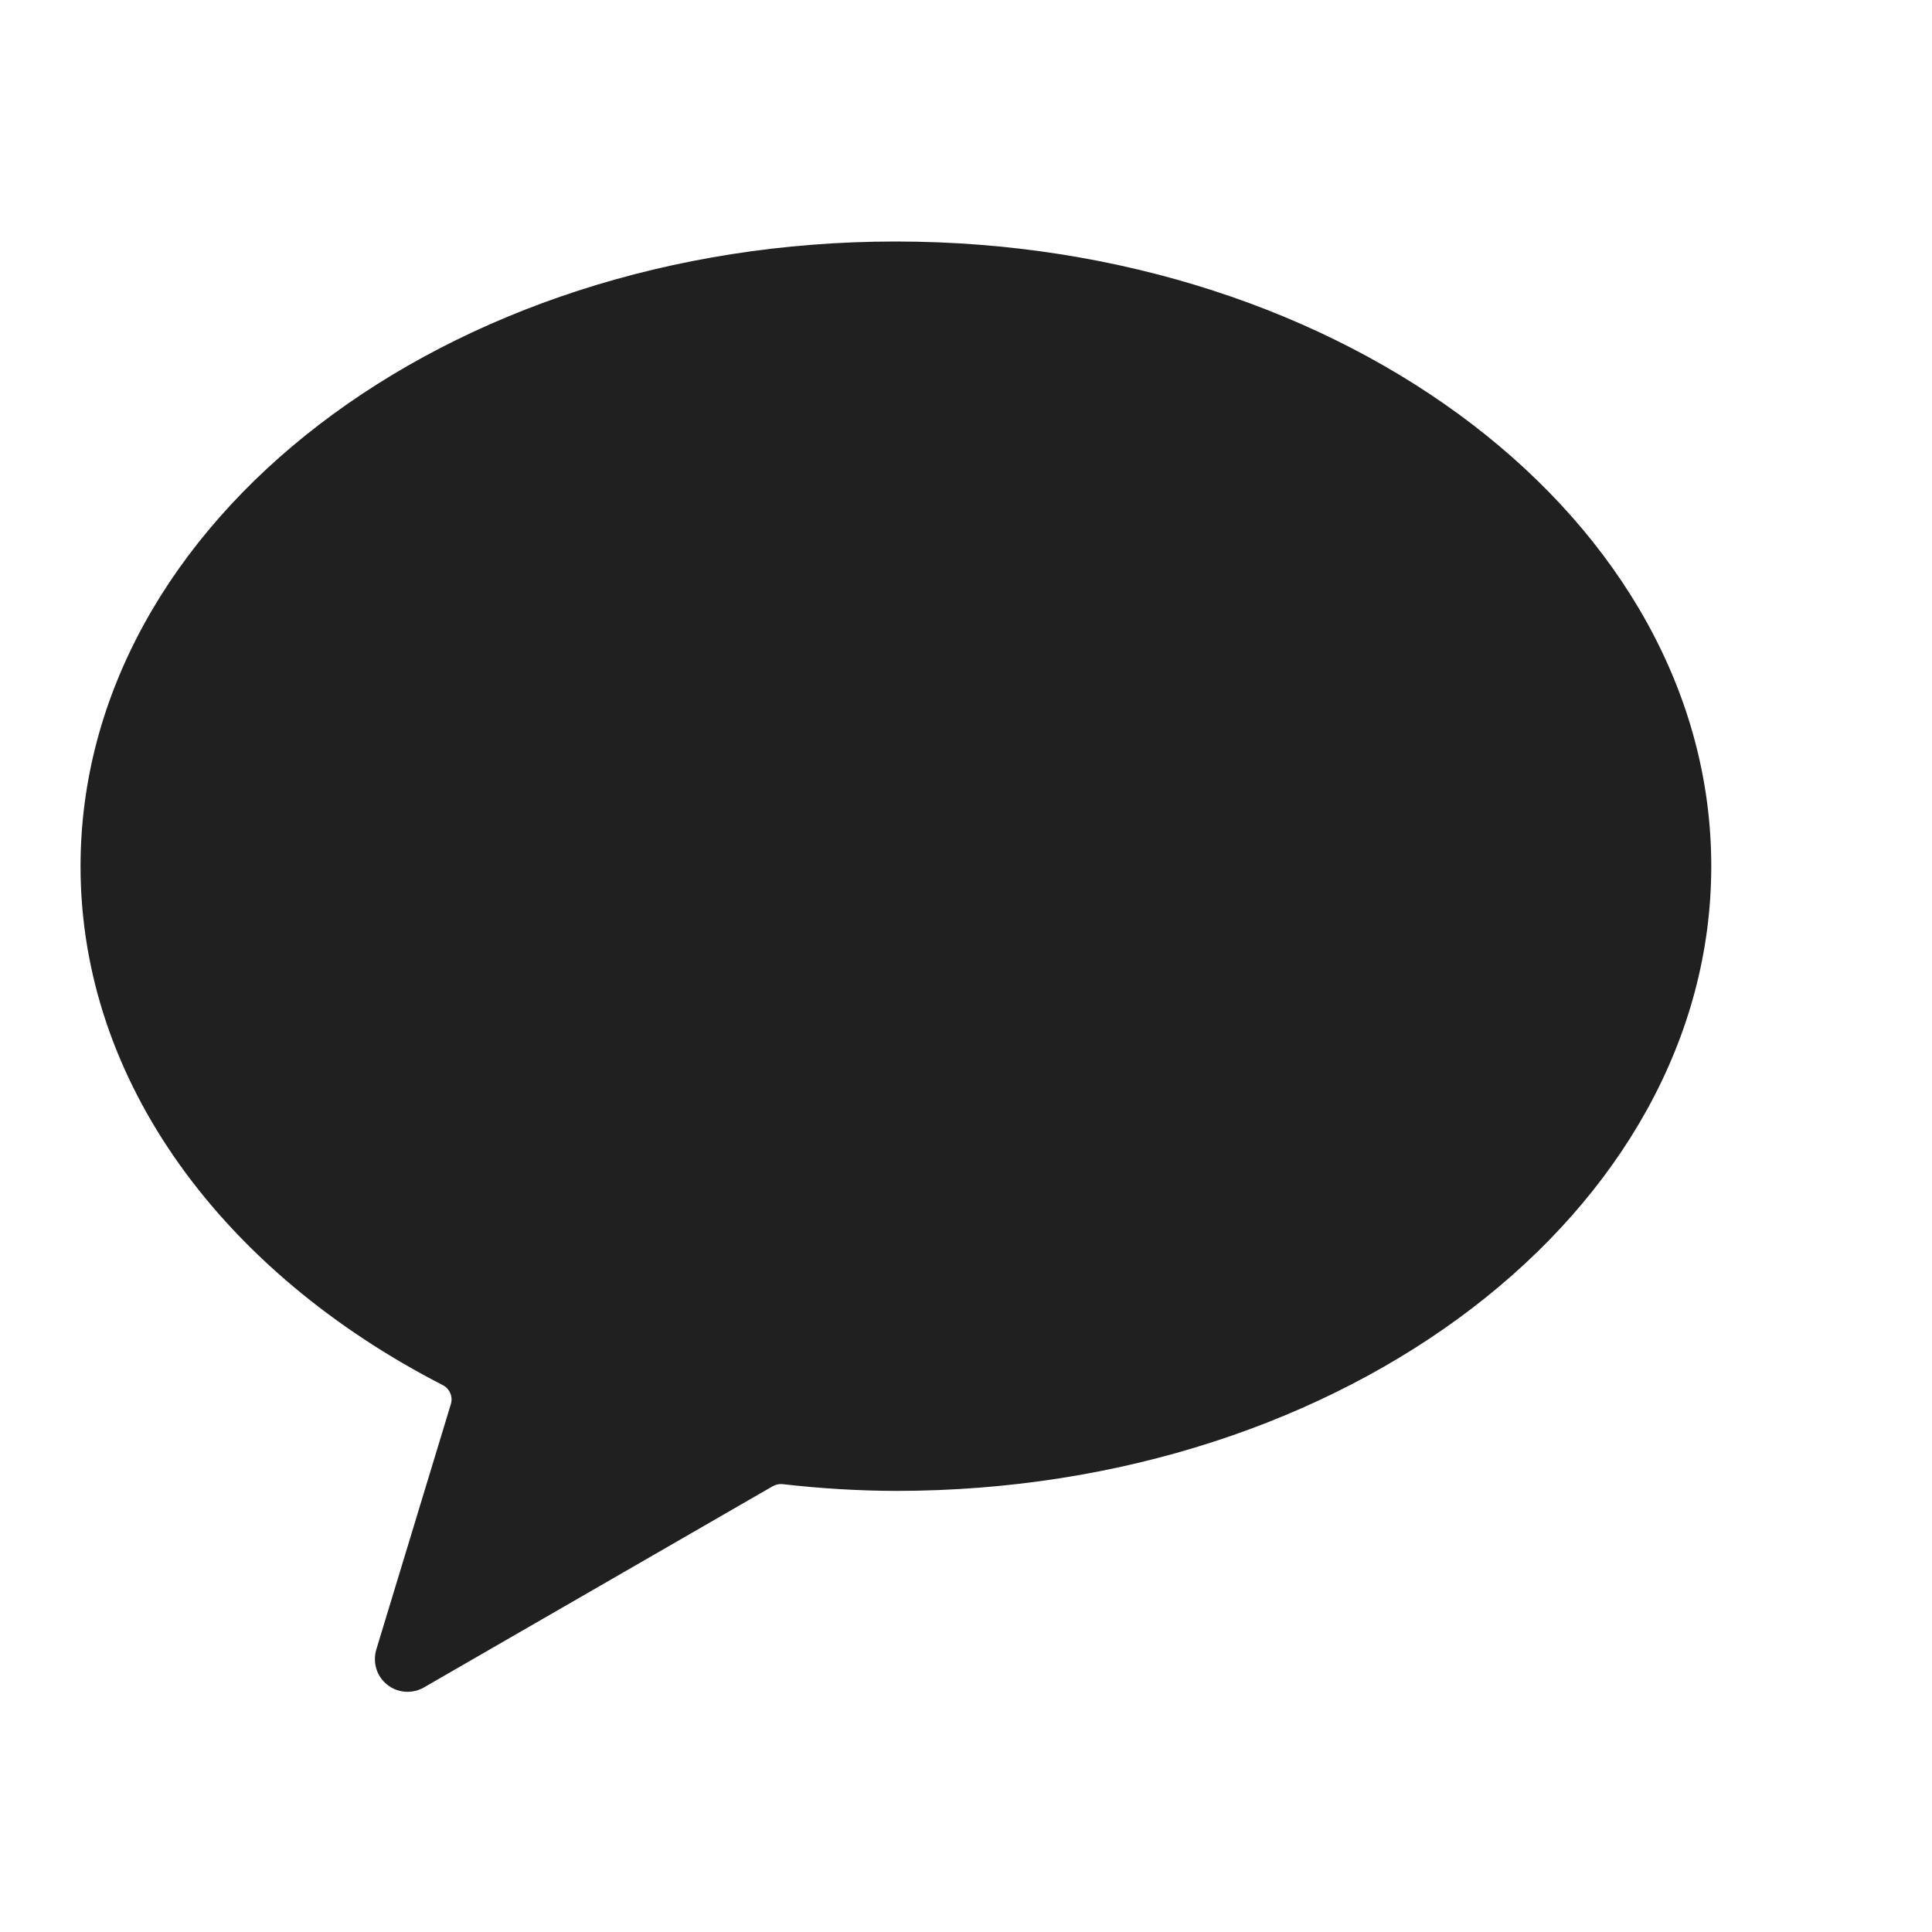 <svg width="16" height="16" viewBox="0 0 16 16" fill="none" xmlns="http://www.w3.org/2000/svg">
<path d="M7.418 2C3.689 2 0.667 4.317 0.667 7.175C0.667 8.967 1.858 10.542 3.667 11.471C3.695 11.485 3.717 11.509 3.729 11.538C3.742 11.568 3.743 11.6 3.733 11.631L3.116 13.662C3.101 13.714 3.101 13.769 3.117 13.821C3.133 13.873 3.164 13.918 3.207 13.952C3.249 13.986 3.301 14.006 3.355 14.01C3.409 14.014 3.463 14.002 3.51 13.975L6.4 12.308C6.425 12.294 6.453 12.288 6.482 12.291C6.793 12.327 7.106 12.346 7.42 12.347C11.149 12.347 14.172 10.031 14.172 7.173C14.172 4.315 11.147 2 7.418 2Z" fill="#202020"/>
</svg>
